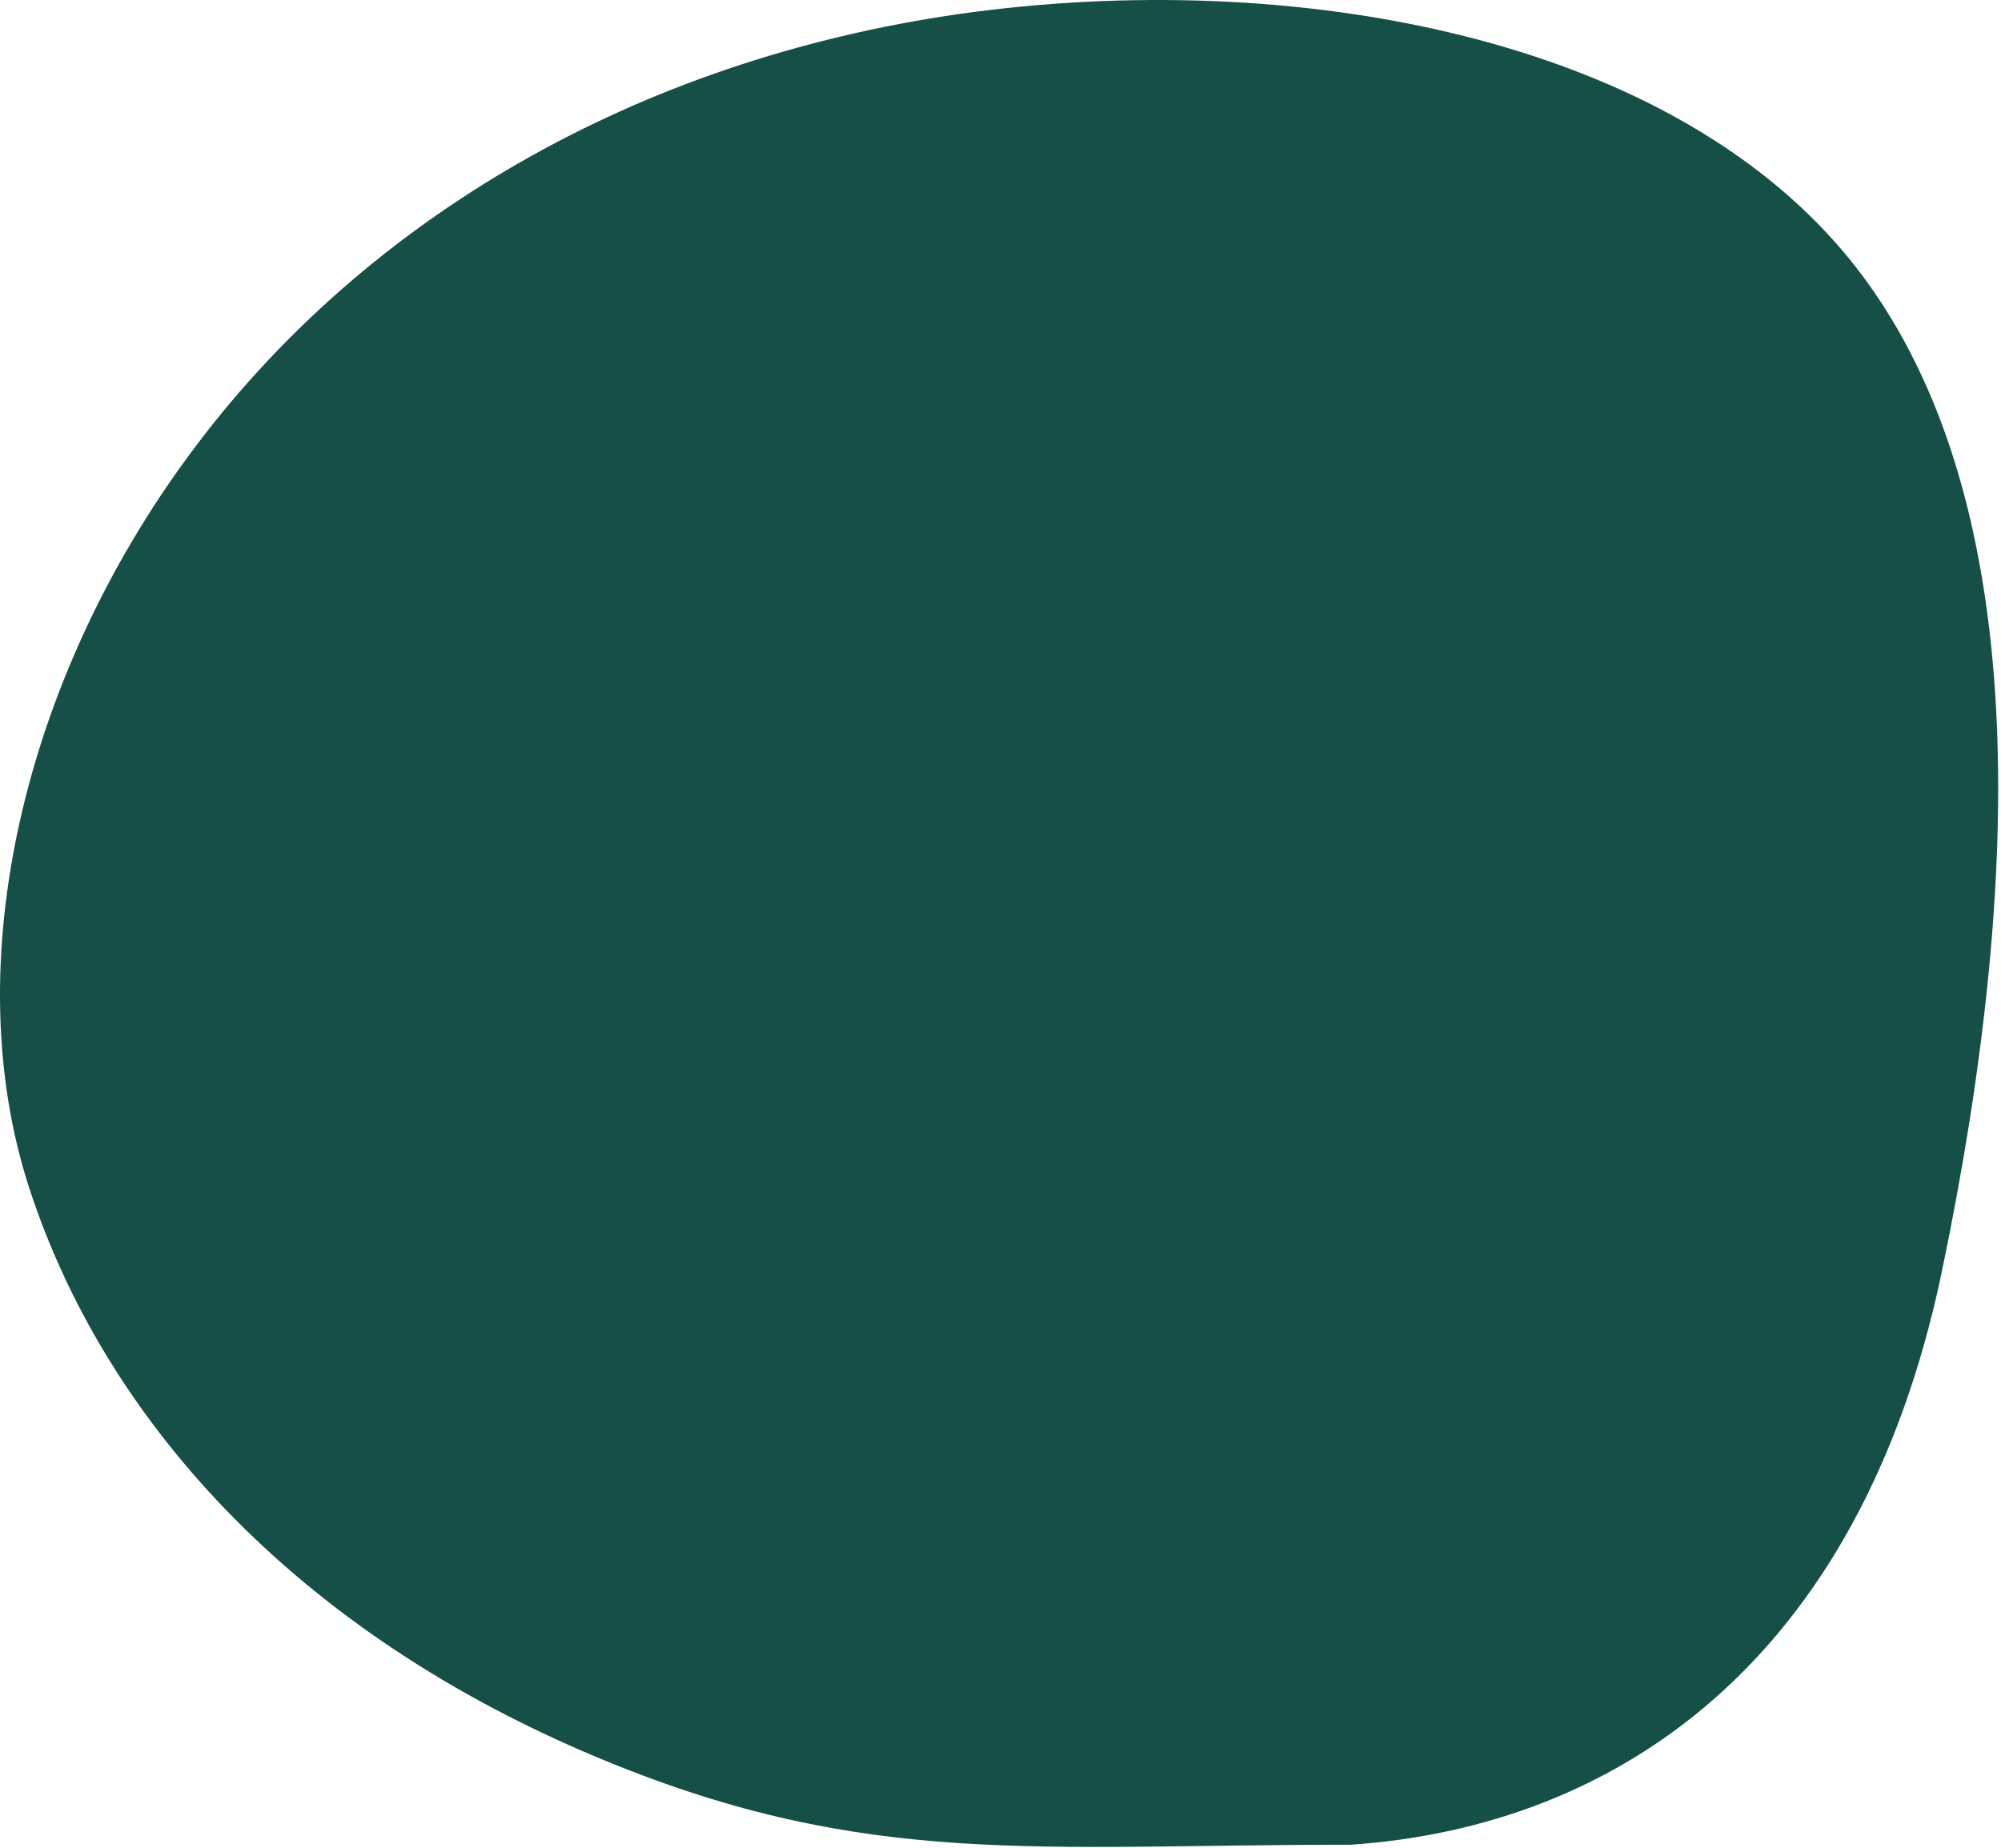 <svg width="551" height="509" viewBox="0 0 551 509" fill="none" xmlns="http://www.w3.org/2000/svg">
<path d="M509.006 71.008C560.698 134.225 557.016 243.271 534.631 350.549C512.098 457.826 445 503 372 508C285.5 508 239 514.5 167 485C80.025 449.364 28.459 389.599 8.135 327.413C-12.188 265.375 6.663 186.538 52.464 124.794C98.118 63.051 170.576 18.254 260.411 4.402C350.247 -9.302 457.313 7.939 509.006 71.008Z" fill="#154F46"/>
</svg>
